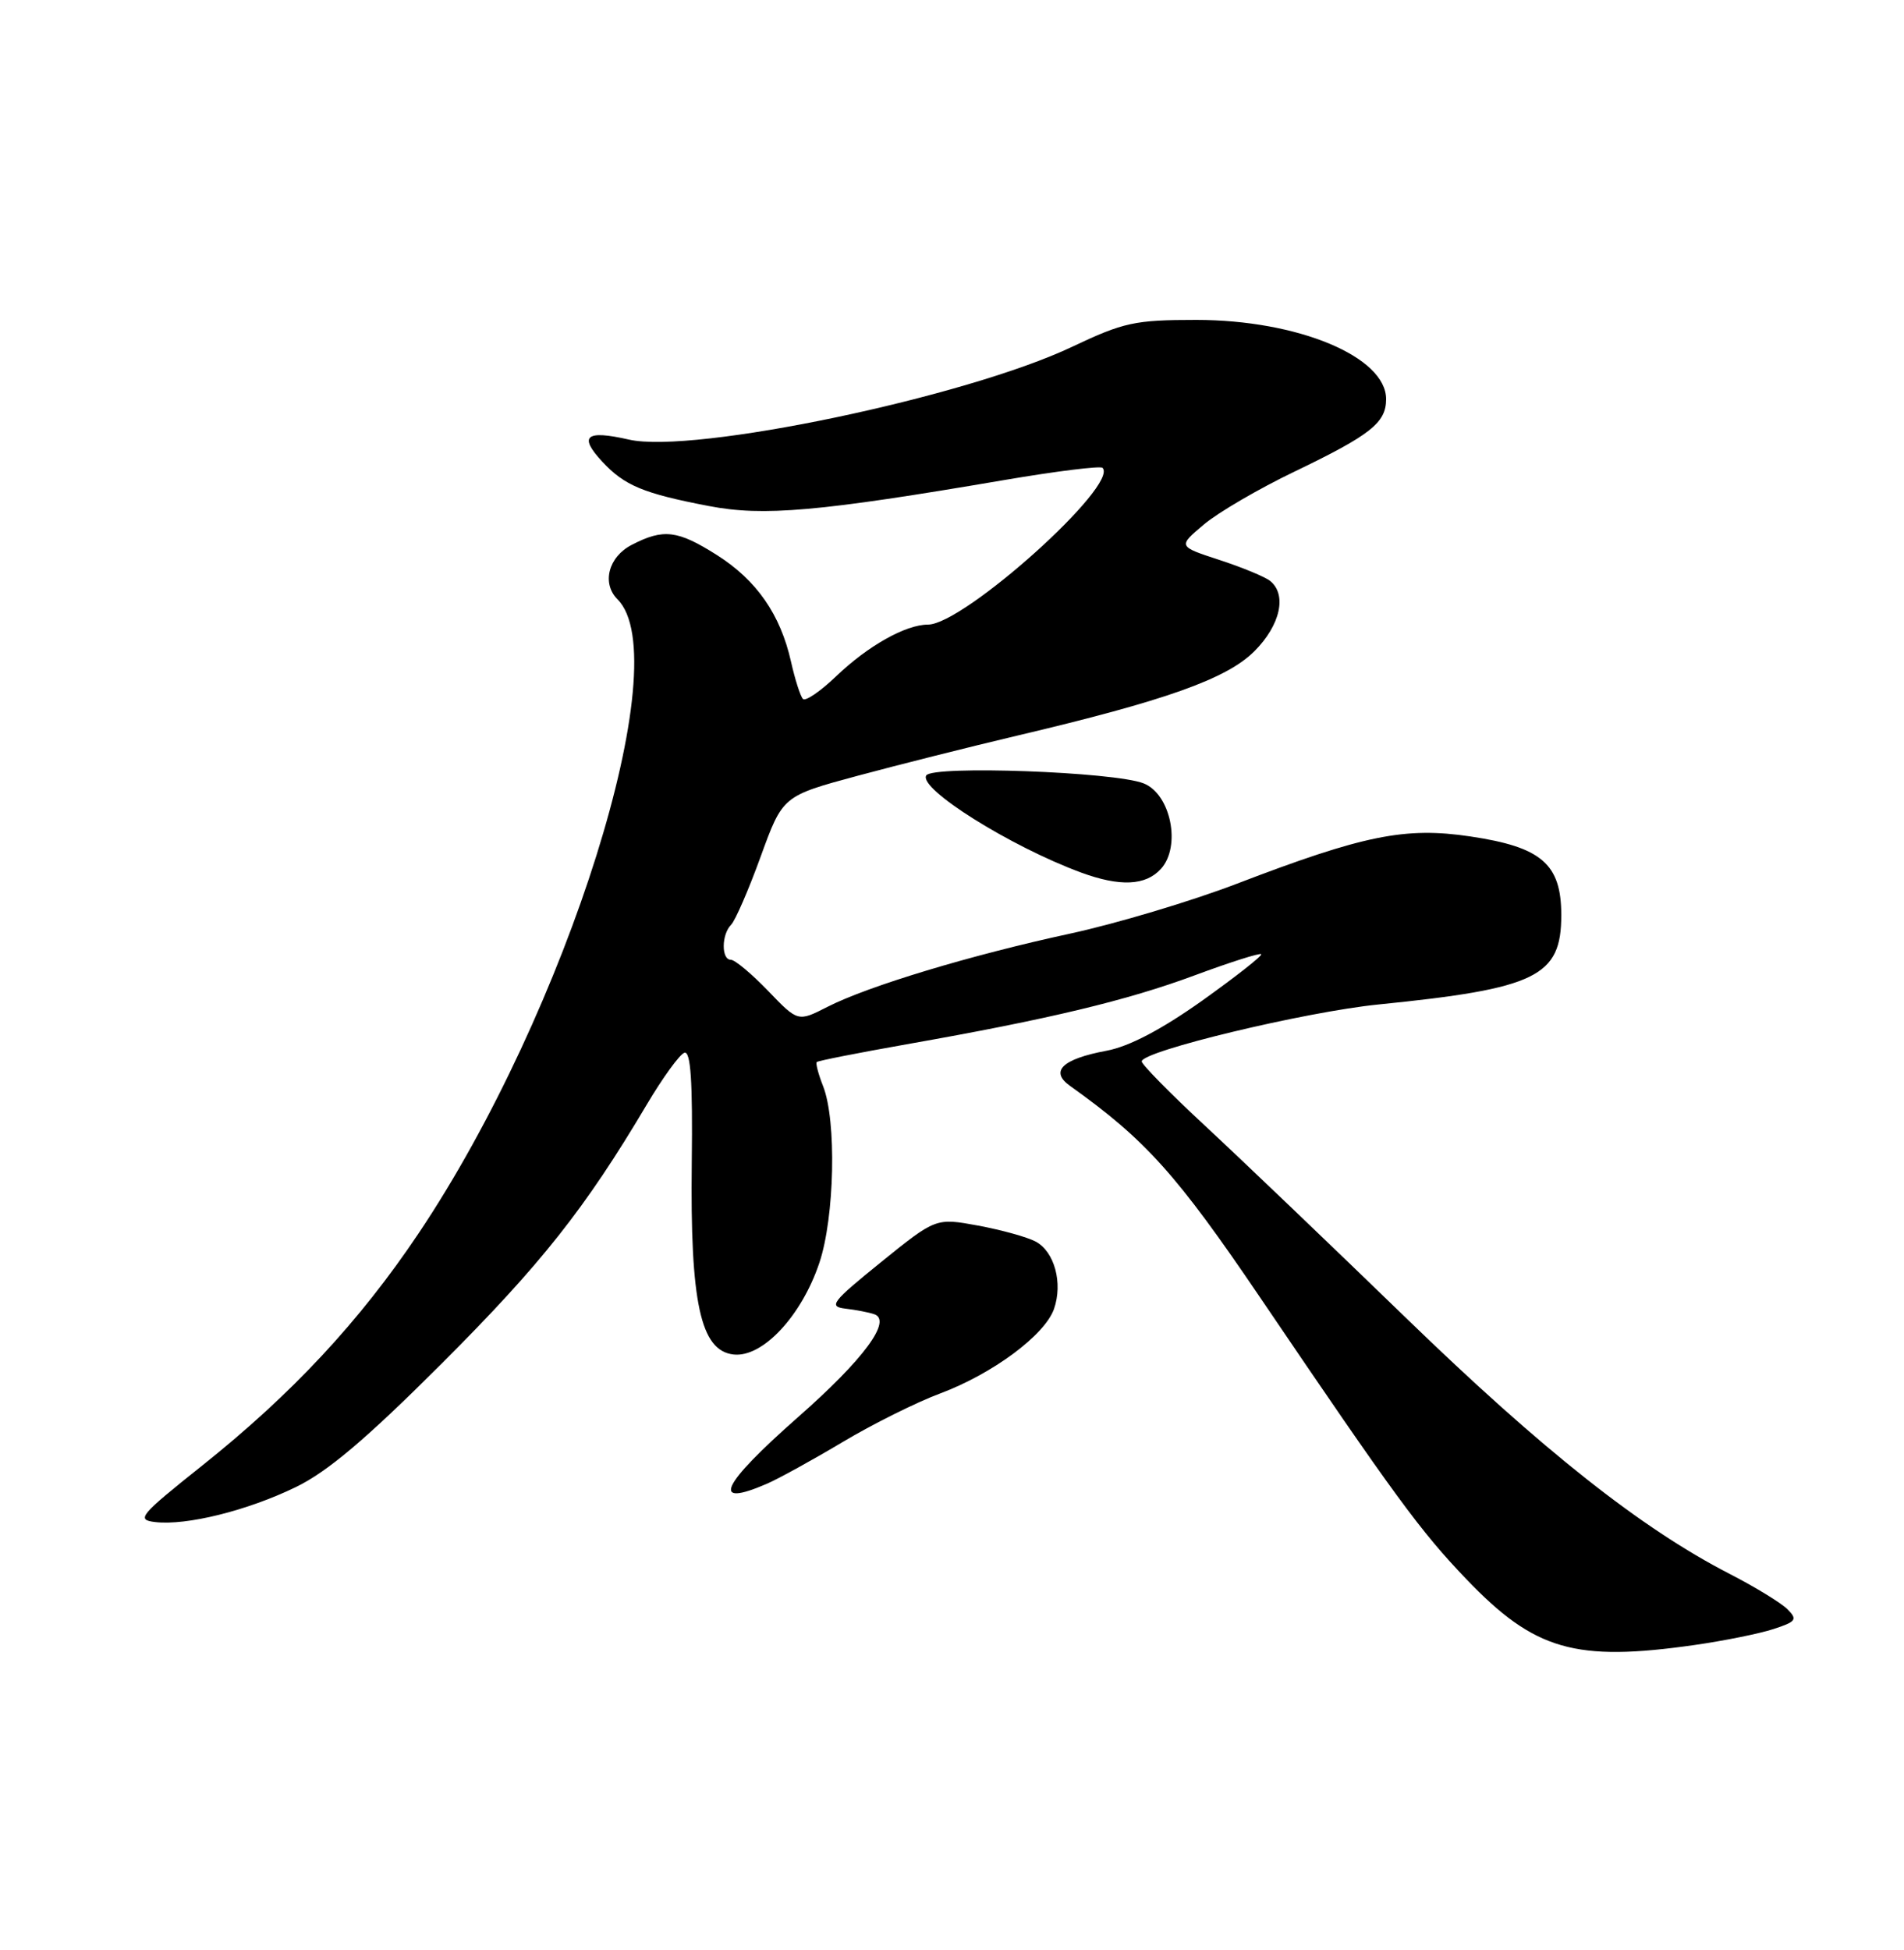 <?xml version="1.0" encoding="UTF-8" standalone="no"?>
<!DOCTYPE svg PUBLIC "-//W3C//DTD SVG 1.1//EN" "http://www.w3.org/Graphics/SVG/1.1/DTD/svg11.dtd" >
<svg xmlns="http://www.w3.org/2000/svg" xmlns:xlink="http://www.w3.org/1999/xlink" version="1.1" viewBox="0 0 250 256">
 <g >
 <path fill="currentColor"
d=" M 222.50 215.96 C 226.35 215.41 231.01 214.47 232.85 213.87 C 235.85 212.89 236.05 212.62 234.69 211.26 C 233.85 210.42 230.44 208.34 227.10 206.62 C 215.51 200.66 202.57 190.43 184.59 173.00 C 174.64 163.36 162.77 152.01 158.21 147.78 C 153.65 143.55 149.92 139.75 149.91 139.35 C 149.89 138.00 171.36 132.84 181.00 131.87 C 201.77 129.78 205.00 128.20 205.00 120.14 C 205.00 113.43 202.42 111.20 193.06 109.81 C 184.49 108.53 179.04 109.64 162.37 116.03 C 156.39 118.32 146.55 121.26 140.50 122.57 C 127.45 125.39 114.00 129.45 108.63 132.19 C 104.77 134.16 104.77 134.16 100.85 130.08 C 98.69 127.84 96.49 126.00 95.96 126.00 C 94.70 126.00 94.72 122.68 96.00 121.40 C 96.54 120.86 98.29 116.83 99.88 112.45 C 102.77 104.50 102.77 104.50 112.63 101.84 C 118.06 100.38 127.45 98.02 133.50 96.59 C 153.02 91.99 161.07 89.13 164.70 85.50 C 168.12 82.08 169.02 78.05 166.75 76.25 C 166.06 75.71 163.06 74.47 160.08 73.50 C 154.66 71.73 154.66 71.73 158.08 68.85 C 159.96 67.27 165.32 64.14 170.00 61.90 C 179.97 57.10 182.00 55.50 182.00 52.40 C 182.00 46.83 170.41 42.00 157.07 42.00 C 149.00 42.00 147.54 42.32 140.79 45.52 C 126.85 52.14 91.03 59.64 82.58 57.71 C 76.92 56.42 75.94 57.23 79.08 60.61 C 82.00 63.75 84.47 64.78 93.06 66.43 C 100.24 67.82 107.53 67.17 131.87 63.02 C 138.68 61.86 144.48 61.14 144.76 61.42 C 146.99 63.65 126.55 82.00 121.84 82.00 C 118.91 82.00 113.94 84.80 109.77 88.80 C 107.72 90.76 105.76 92.10 105.43 91.76 C 105.10 91.43 104.39 89.22 103.86 86.86 C 102.47 80.67 99.34 76.17 94.15 72.88 C 88.98 69.60 87.11 69.37 82.95 71.53 C 79.88 73.11 78.98 76.58 81.08 78.68 C 88.98 86.58 74.48 132.81 54.96 161.92 C 47.21 173.48 38.33 183.01 26.59 192.37 C 18.31 198.97 17.85 199.52 20.38 199.82 C 24.48 200.30 32.45 198.33 38.82 195.24 C 43.00 193.22 48.06 188.94 58.01 179.00 C 71.05 165.96 76.80 158.70 84.90 145.05 C 87.00 141.50 89.24 138.42 89.86 138.21 C 90.69 137.94 90.96 141.92 90.83 152.67 C 90.61 171.04 91.98 177.33 96.31 177.82 C 100.12 178.26 105.25 172.77 107.59 165.77 C 109.59 159.78 109.86 147.15 108.08 142.61 C 107.45 141.02 107.08 139.59 107.24 139.43 C 107.40 139.26 112.70 138.22 119.02 137.10 C 137.75 133.80 148.00 131.34 156.88 128.04 C 161.49 126.33 165.41 125.08 165.60 125.27 C 165.79 125.45 162.30 128.19 157.86 131.36 C 152.52 135.15 148.26 137.39 145.30 137.94 C 139.47 139.03 137.80 140.64 140.50 142.56 C 150.43 149.64 154.49 154.15 165.50 170.40 C 183.23 196.56 186.51 201.03 192.55 207.33 C 201.50 216.67 206.82 218.20 222.50 215.96 Z  M 100.70 194.79 C 102.24 194.12 106.71 191.66 110.63 189.32 C 114.55 186.98 120.30 184.11 123.41 182.95 C 130.34 180.36 137.17 175.29 138.39 171.85 C 139.58 168.45 138.46 164.32 135.99 163.00 C 134.90 162.41 131.50 161.47 128.44 160.90 C 122.88 159.88 122.88 159.88 115.69 165.69 C 109.21 170.93 108.75 171.53 111.00 171.80 C 112.38 171.96 114.08 172.29 114.78 172.53 C 117.19 173.34 113.40 178.47 104.79 186.04 C 94.66 194.96 93.22 198.03 100.70 194.79 Z  M 152.44 114.06 C 155.12 111.10 153.72 104.23 150.15 102.84 C 146.28 101.32 122.45 100.46 121.62 101.80 C 120.55 103.53 132.67 111.13 141.95 114.55 C 147.06 116.43 150.44 116.28 152.44 114.06 Z "/>
</g>
</svg>